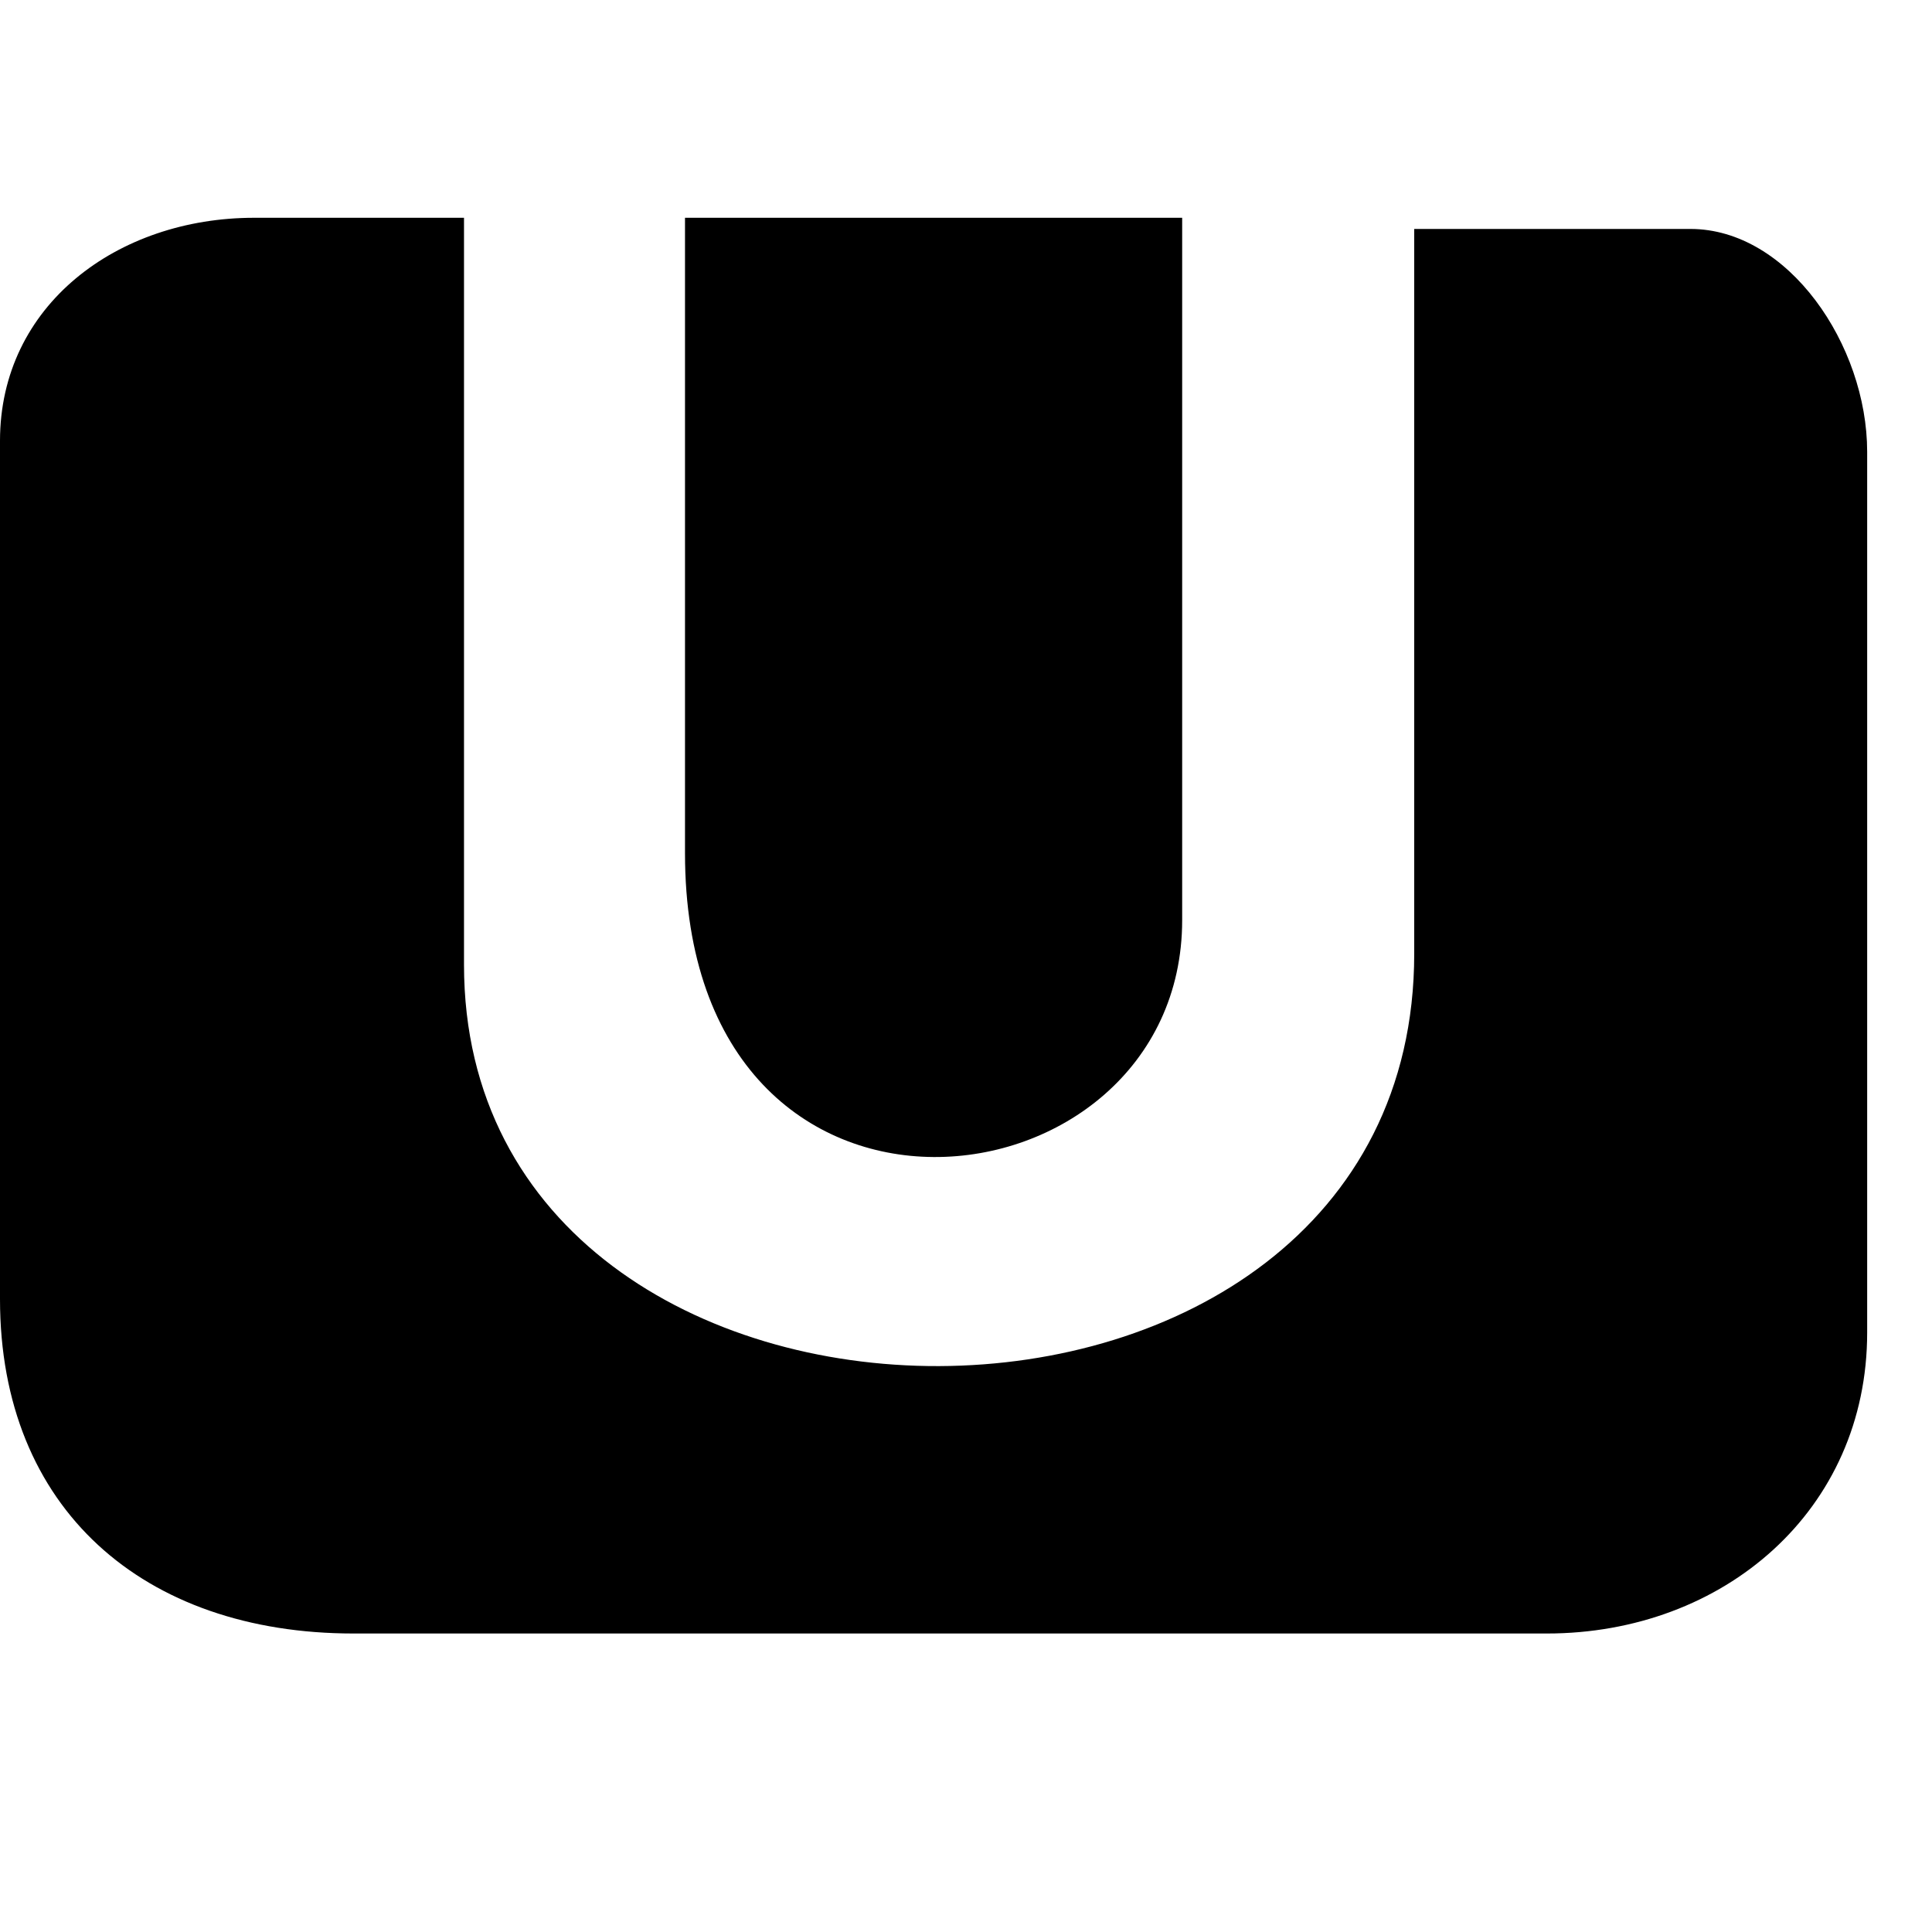 <svg width="18" height="18" viewBox="0 0 18 18" fill="none" xmlns="http://www.w3.org/2000/svg">
<path fill-rule="evenodd" clip-rule="evenodd" d="M6.382 7.949C6.382 11.902 11.014 11.337 11.014 8.572V2.029H6.382V7.949Z" fill="black"/>
<path fill-rule="evenodd" clip-rule="evenodd" d="M0 12.104C0 14.057 1.337 15.219 3.294 15.219H14.411C16.062 15.219 17.396 14.069 17.396 12.415V4.21C17.396 3.214 16.66 2.133 15.749 2.133H13.176V8.884C13.176 14.011 4.323 13.972 4.323 8.988V2.029H2.368C1.094 2.029 0 2.843 0 4.107V12.104Z" fill="black"/>
</svg>
